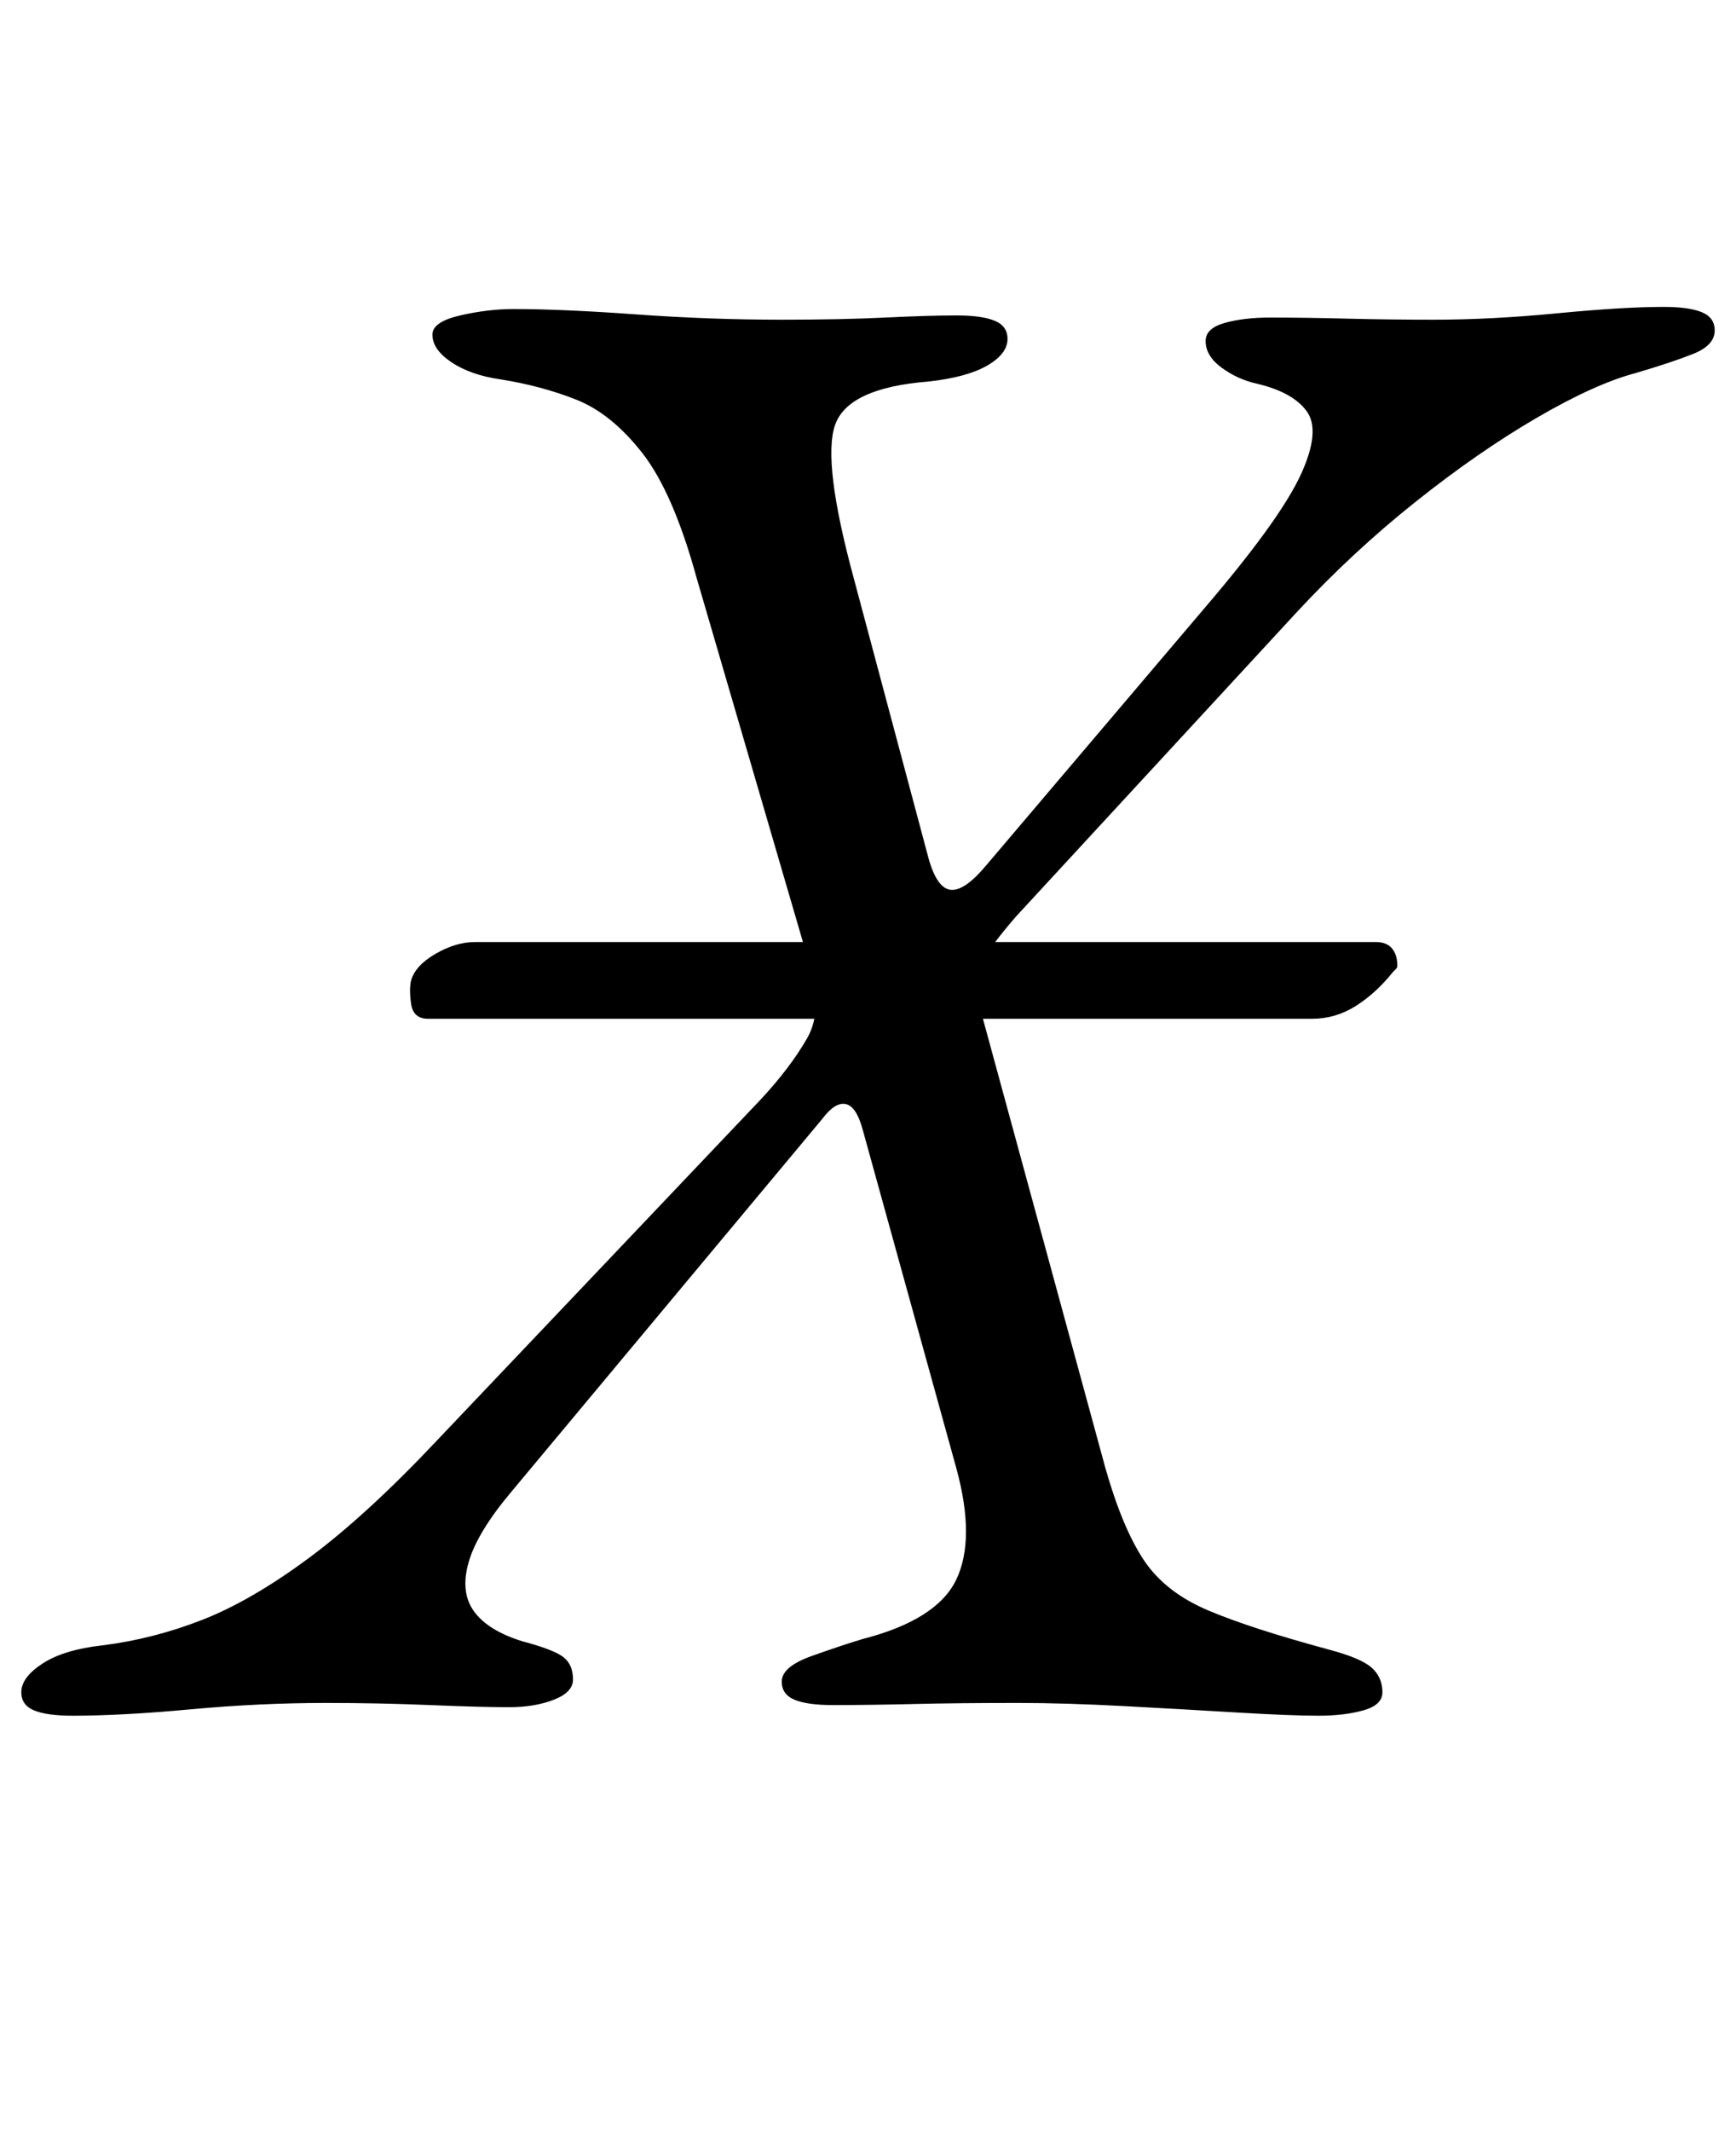<?xml version="1.0" standalone="no"?>
<!DOCTYPE svg PUBLIC "-//W3C//DTD SVG 1.1//EN" "http://www.w3.org/Graphics/SVG/1.1/DTD/svg11.dtd" >
<svg xmlns="http://www.w3.org/2000/svg" xmlns:xlink="http://www.w3.org/1999/xlink" version="1.1" viewBox="-61 0 815 1000">
  <g transform="matrix(1 0 0 -1 0 800)">
   <path fill="currentColor"
d="M140 322q-7 0 -8 7t0 11q2 7 11.5 12.5t18.5 5.5h423q5 0 7.5 -3t2.5 -8q0 -1 -0.5 -1.5l-1.5 -1.5q-8 -10 -17.5 -16t-20.5 -6h-415zM-27 -5q-12 0 -18 2.5t-6 8.5q0 7 10 13.5t28 8.5q24 3 47 12t50 29t60 55l152 160q14 15 22 29t0 38l-52 178q-11 40 -25.5 58.5
t-31 25t-35.5 9.5q-14 2 -23 8t-9 13q0 6 13 9t25 3q23 0 57.5 -2.5t68.5 -2.5q28 0 48.5 1t33.5 1q12 0 18 -2.5t6 -8.5q0 -7 -9.5 -12.5t-27.5 -7.5q-38 -3 -44 -20.5t9 -72.5l35 -131q4 -14 10.5 -14.5t16.5 11.5l107 126q32 38 41 58t2.5 29t-23.5 13q-9 2 -16.5 7.5
t-7.5 12.5q0 6 9 8.5t21 2.5q17 0 36.5 -0.5t40.5 -0.5q27 0 58 3t50 3q12 0 18 -2.5t6 -8.5q0 -7 -10 -11t-27 -9q-19 -5 -46.5 -21t-57 -39.5t-55.5 -51.5l-132 -143q-13 -15 -16.5 -22.5t-1.5 -16.5l60 -220q8 -28 18 -43t30 -23.5t57 -18.5q15 -4 20 -8.5t5 -11.5
q0 -6 -9 -8.5t-21 -2.5q-13 0 -38 1.5t-53 3t-50 1.5q-28 0 -49 -0.5t-38 -0.5q-12 0 -18 2.5t-6 8.5q0 7 14 12t24 8q35 9 44 28t0 52l-44 159q-3 11 -8 12t-11 -7l-146 -175q-16 -19 -20 -33t2.5 -23t22.5 -14q15 -4 19.5 -7.5t4.5 -10.5q0 -6 -9 -9.5t-21 -3.5
q-13 0 -37 1t-49 1q-31 0 -63.5 -3t-55.5 -3z" />
  </g>

</svg>
